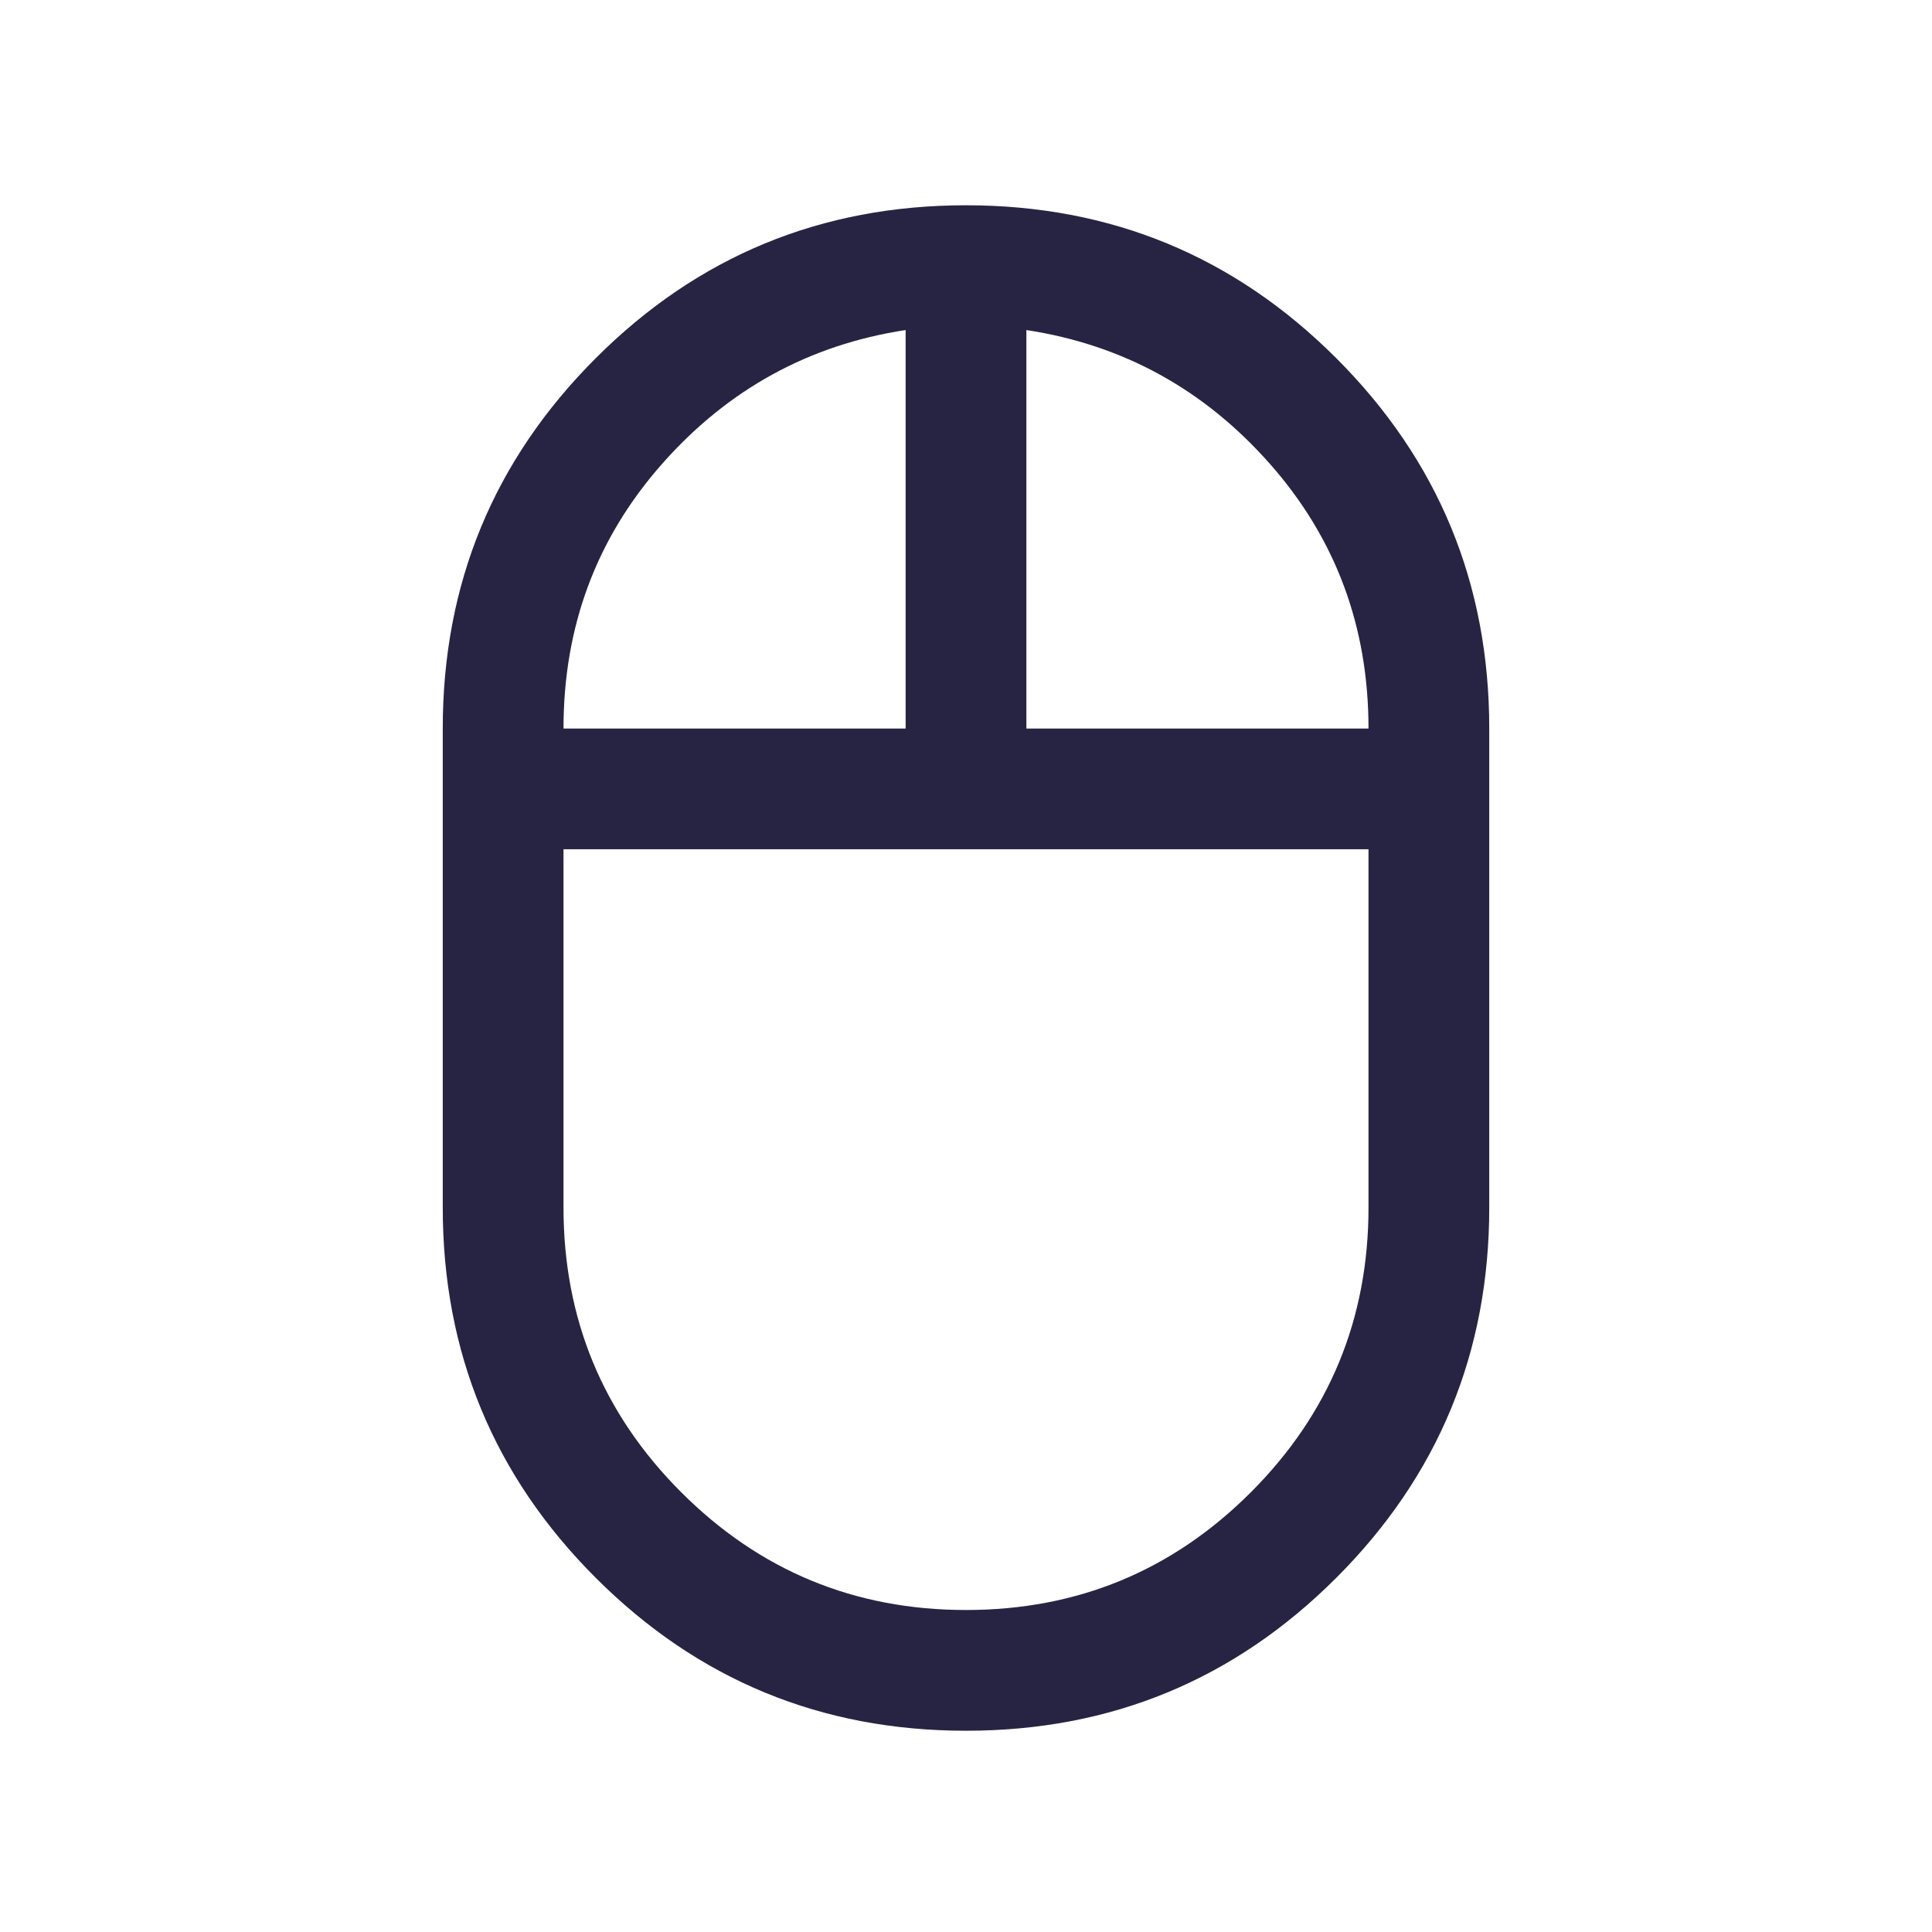 <svg width="24" height="24" viewBox="0 0 24 24" fill="none" xmlns="http://www.w3.org/2000/svg">
<mask id="mask0_287_1277" style="mask-type:alpha" maskUnits="userSpaceOnUse" x="0" y="0" width="24" height="24">
<rect width="24" height="24" fill="#D9D9D9"/>
</mask>
<g mask="url(#mask0_287_1277)">
<path d="M12 21.5C10.2 21.5 8.667 20.867 7.4 19.6C6.133 18.333 5.5 16.8 5.5 15V9.05C5.5 7.25 6.133 5.717 7.4 4.45C8.667 3.183 10.2 2.55 12 2.55C13.8 2.55 15.333 3.183 16.6 4.45C17.867 5.717 18.5 7.25 18.5 9.05V15C18.5 16.8 17.867 18.333 16.6 19.6C15.333 20.867 13.8 21.5 12 21.5ZM12.75 9.05H17C17 7.783 16.592 6.687 15.775 5.762C14.958 4.837 13.95 4.283 12.75 4.1V9.05ZM7 9.05H11.25V4.1C10.05 4.283 9.042 4.837 8.225 5.762C7.408 6.687 7 7.783 7 9.05ZM12 20C13.383 20 14.563 19.513 15.538 18.538C16.513 17.563 17 16.383 17 15V10.55H7V15C7 16.383 7.488 17.563 8.463 18.538C9.438 19.513 10.617 20 12 20Z" fill="#272443"/>
</g>
</svg>
